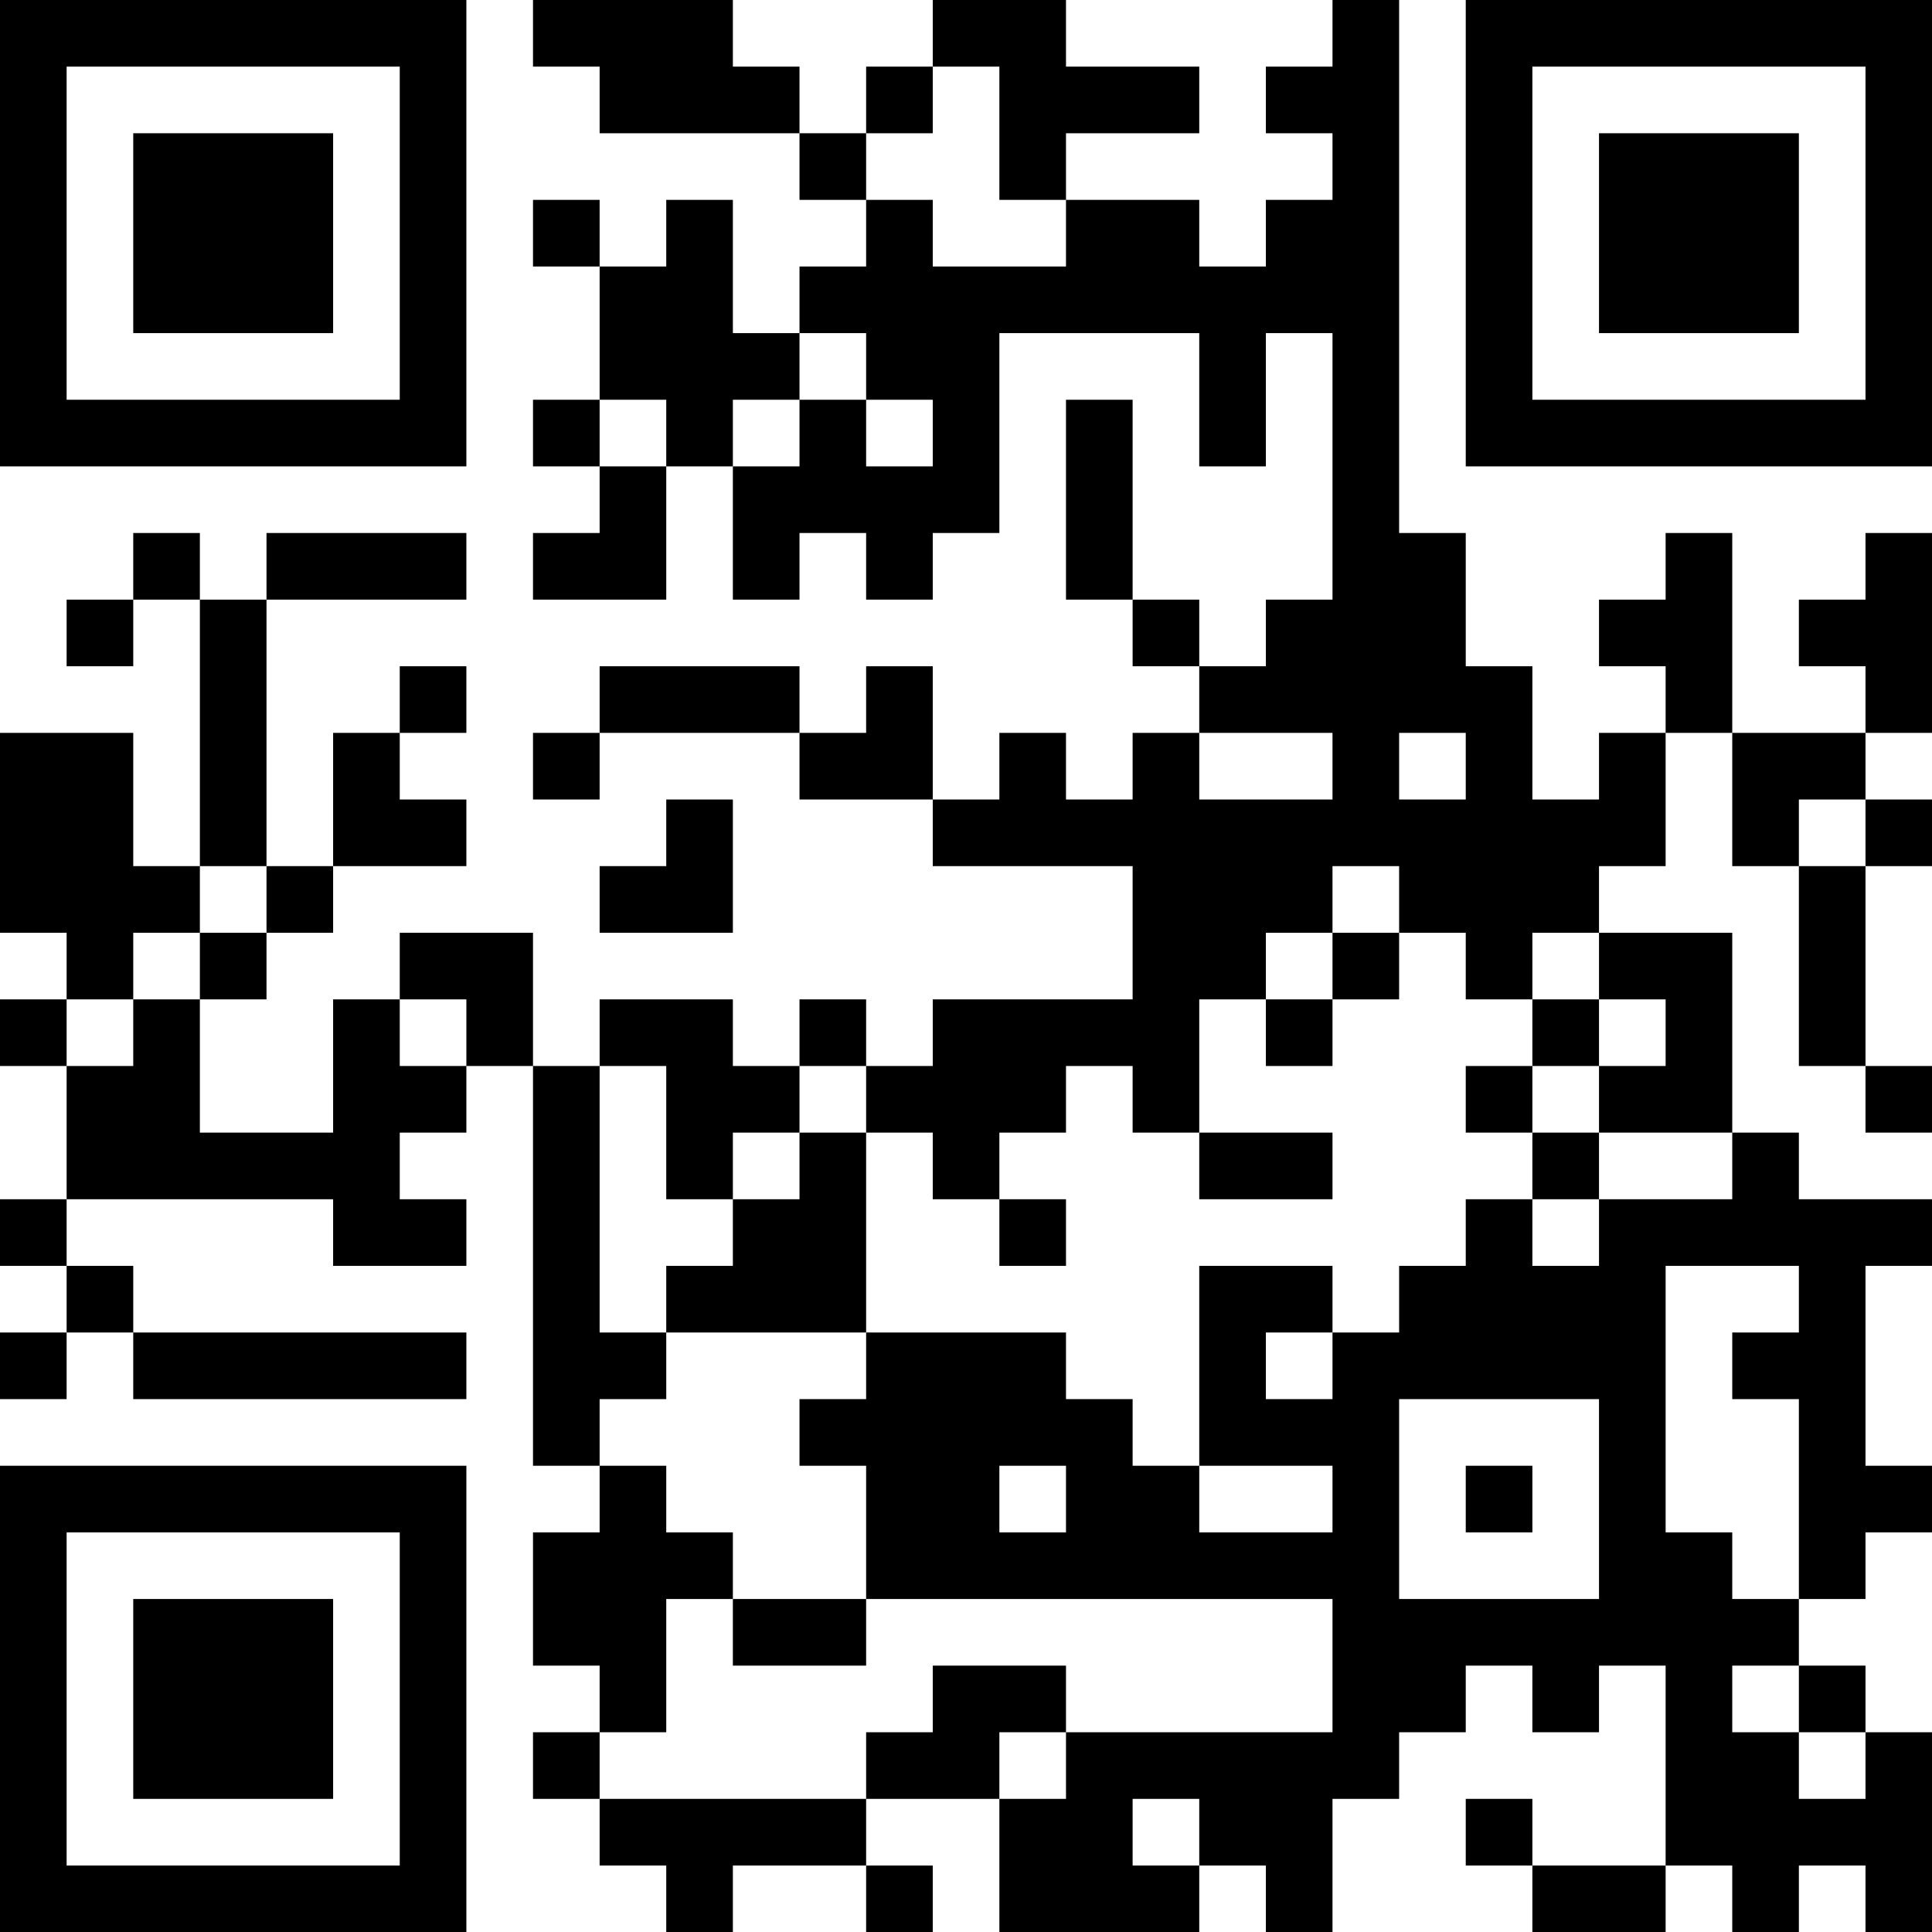 <?xml version="1.0" encoding="UTF-8"?>
<svg xmlns="http://www.w3.org/2000/svg" version="1.1" width="200" height="200" viewBox="0 0 200 200"><rect x="0" y="0" width="200" height="200" fill="#ffffff"/><g transform="scale(6.897)"><g transform="translate(0,0)"><path fill-rule="evenodd" d="M8 0L8 1L9 1L9 2L12 2L12 3L13 3L13 4L12 4L12 5L11 5L11 3L10 3L10 4L9 4L9 3L8 3L8 4L9 4L9 6L8 6L8 7L9 7L9 8L8 8L8 9L10 9L10 7L11 7L11 9L12 9L12 8L13 8L13 9L14 9L14 8L15 8L15 5L18 5L18 7L19 7L19 5L20 5L20 9L19 9L19 10L18 10L18 9L17 9L17 6L16 6L16 9L17 9L17 10L18 10L18 11L17 11L17 12L16 12L16 11L15 11L15 12L14 12L14 10L13 10L13 11L12 11L12 10L9 10L9 11L8 11L8 12L9 12L9 11L12 11L12 12L14 12L14 13L17 13L17 15L14 15L14 16L13 16L13 15L12 15L12 16L11 16L11 15L9 15L9 16L8 16L8 14L6 14L6 15L5 15L5 17L3 17L3 15L4 15L4 14L5 14L5 13L7 13L7 12L6 12L6 11L7 11L7 10L6 10L6 11L5 11L5 13L4 13L4 9L7 9L7 8L4 8L4 9L3 9L3 8L2 8L2 9L1 9L1 10L2 10L2 9L3 9L3 13L2 13L2 11L0 11L0 14L1 14L1 15L0 15L0 16L1 16L1 18L0 18L0 19L1 19L1 20L0 20L0 21L1 21L1 20L2 20L2 21L7 21L7 20L2 20L2 19L1 19L1 18L5 18L5 19L7 19L7 18L6 18L6 17L7 17L7 16L8 16L8 22L9 22L9 23L8 23L8 25L9 25L9 26L8 26L8 27L9 27L9 28L10 28L10 29L11 29L11 28L13 28L13 29L14 29L14 28L13 28L13 27L15 27L15 29L18 29L18 28L19 28L19 29L20 29L20 27L21 27L21 26L22 26L22 25L23 25L23 26L24 26L24 25L25 25L25 28L23 28L23 27L22 27L22 28L23 28L23 29L25 29L25 28L26 28L26 29L27 29L27 28L28 28L28 29L29 29L29 26L28 26L28 25L27 25L27 24L28 24L28 23L29 23L29 22L28 22L28 19L29 19L29 18L27 18L27 17L26 17L26 14L24 14L24 13L25 13L25 11L26 11L26 13L27 13L27 16L28 16L28 17L29 17L29 16L28 16L28 13L29 13L29 12L28 12L28 11L29 11L29 8L28 8L28 9L27 9L27 10L28 10L28 11L26 11L26 8L25 8L25 9L24 9L24 10L25 10L25 11L24 11L24 12L23 12L23 10L22 10L22 8L21 8L21 0L20 0L20 1L19 1L19 2L20 2L20 3L19 3L19 4L18 4L18 3L16 3L16 2L18 2L18 1L16 1L16 0L14 0L14 1L13 1L13 2L12 2L12 1L11 1L11 0ZM14 1L14 2L13 2L13 3L14 3L14 4L16 4L16 3L15 3L15 1ZM12 5L12 6L11 6L11 7L12 7L12 6L13 6L13 7L14 7L14 6L13 6L13 5ZM9 6L9 7L10 7L10 6ZM18 11L18 12L20 12L20 11ZM21 11L21 12L22 12L22 11ZM10 12L10 13L9 13L9 14L11 14L11 12ZM27 12L27 13L28 13L28 12ZM3 13L3 14L2 14L2 15L1 15L1 16L2 16L2 15L3 15L3 14L4 14L4 13ZM20 13L20 14L19 14L19 15L18 15L18 17L17 17L17 16L16 16L16 17L15 17L15 18L14 18L14 17L13 17L13 16L12 16L12 17L11 17L11 18L10 18L10 16L9 16L9 20L10 20L10 21L9 21L9 22L10 22L10 23L11 23L11 24L10 24L10 26L9 26L9 27L13 27L13 26L14 26L14 25L16 25L16 26L15 26L15 27L16 27L16 26L20 26L20 24L13 24L13 22L12 22L12 21L13 21L13 20L16 20L16 21L17 21L17 22L18 22L18 23L20 23L20 22L18 22L18 19L20 19L20 20L19 20L19 21L20 21L20 20L21 20L21 19L22 19L22 18L23 18L23 19L24 19L24 18L26 18L26 17L24 17L24 16L25 16L25 15L24 15L24 14L23 14L23 15L22 15L22 14L21 14L21 13ZM20 14L20 15L19 15L19 16L20 16L20 15L21 15L21 14ZM6 15L6 16L7 16L7 15ZM23 15L23 16L22 16L22 17L23 17L23 18L24 18L24 17L23 17L23 16L24 16L24 15ZM12 17L12 18L11 18L11 19L10 19L10 20L13 20L13 17ZM18 17L18 18L20 18L20 17ZM15 18L15 19L16 19L16 18ZM25 19L25 23L26 23L26 24L27 24L27 21L26 21L26 20L27 20L27 19ZM21 21L21 24L24 24L24 21ZM15 22L15 23L16 23L16 22ZM22 22L22 23L23 23L23 22ZM11 24L11 25L13 25L13 24ZM26 25L26 26L27 26L27 27L28 27L28 26L27 26L27 25ZM17 27L17 28L18 28L18 27ZM0 0L0 7L7 7L7 0ZM1 1L1 6L6 6L6 1ZM2 2L2 5L5 5L5 2ZM22 0L22 7L29 7L29 0ZM23 1L23 6L28 6L28 1ZM24 2L24 5L27 5L27 2ZM0 22L0 29L7 29L7 22ZM1 23L1 28L6 28L6 23ZM2 24L2 27L5 27L5 24Z" fill="#000000"/></g></g></svg>
